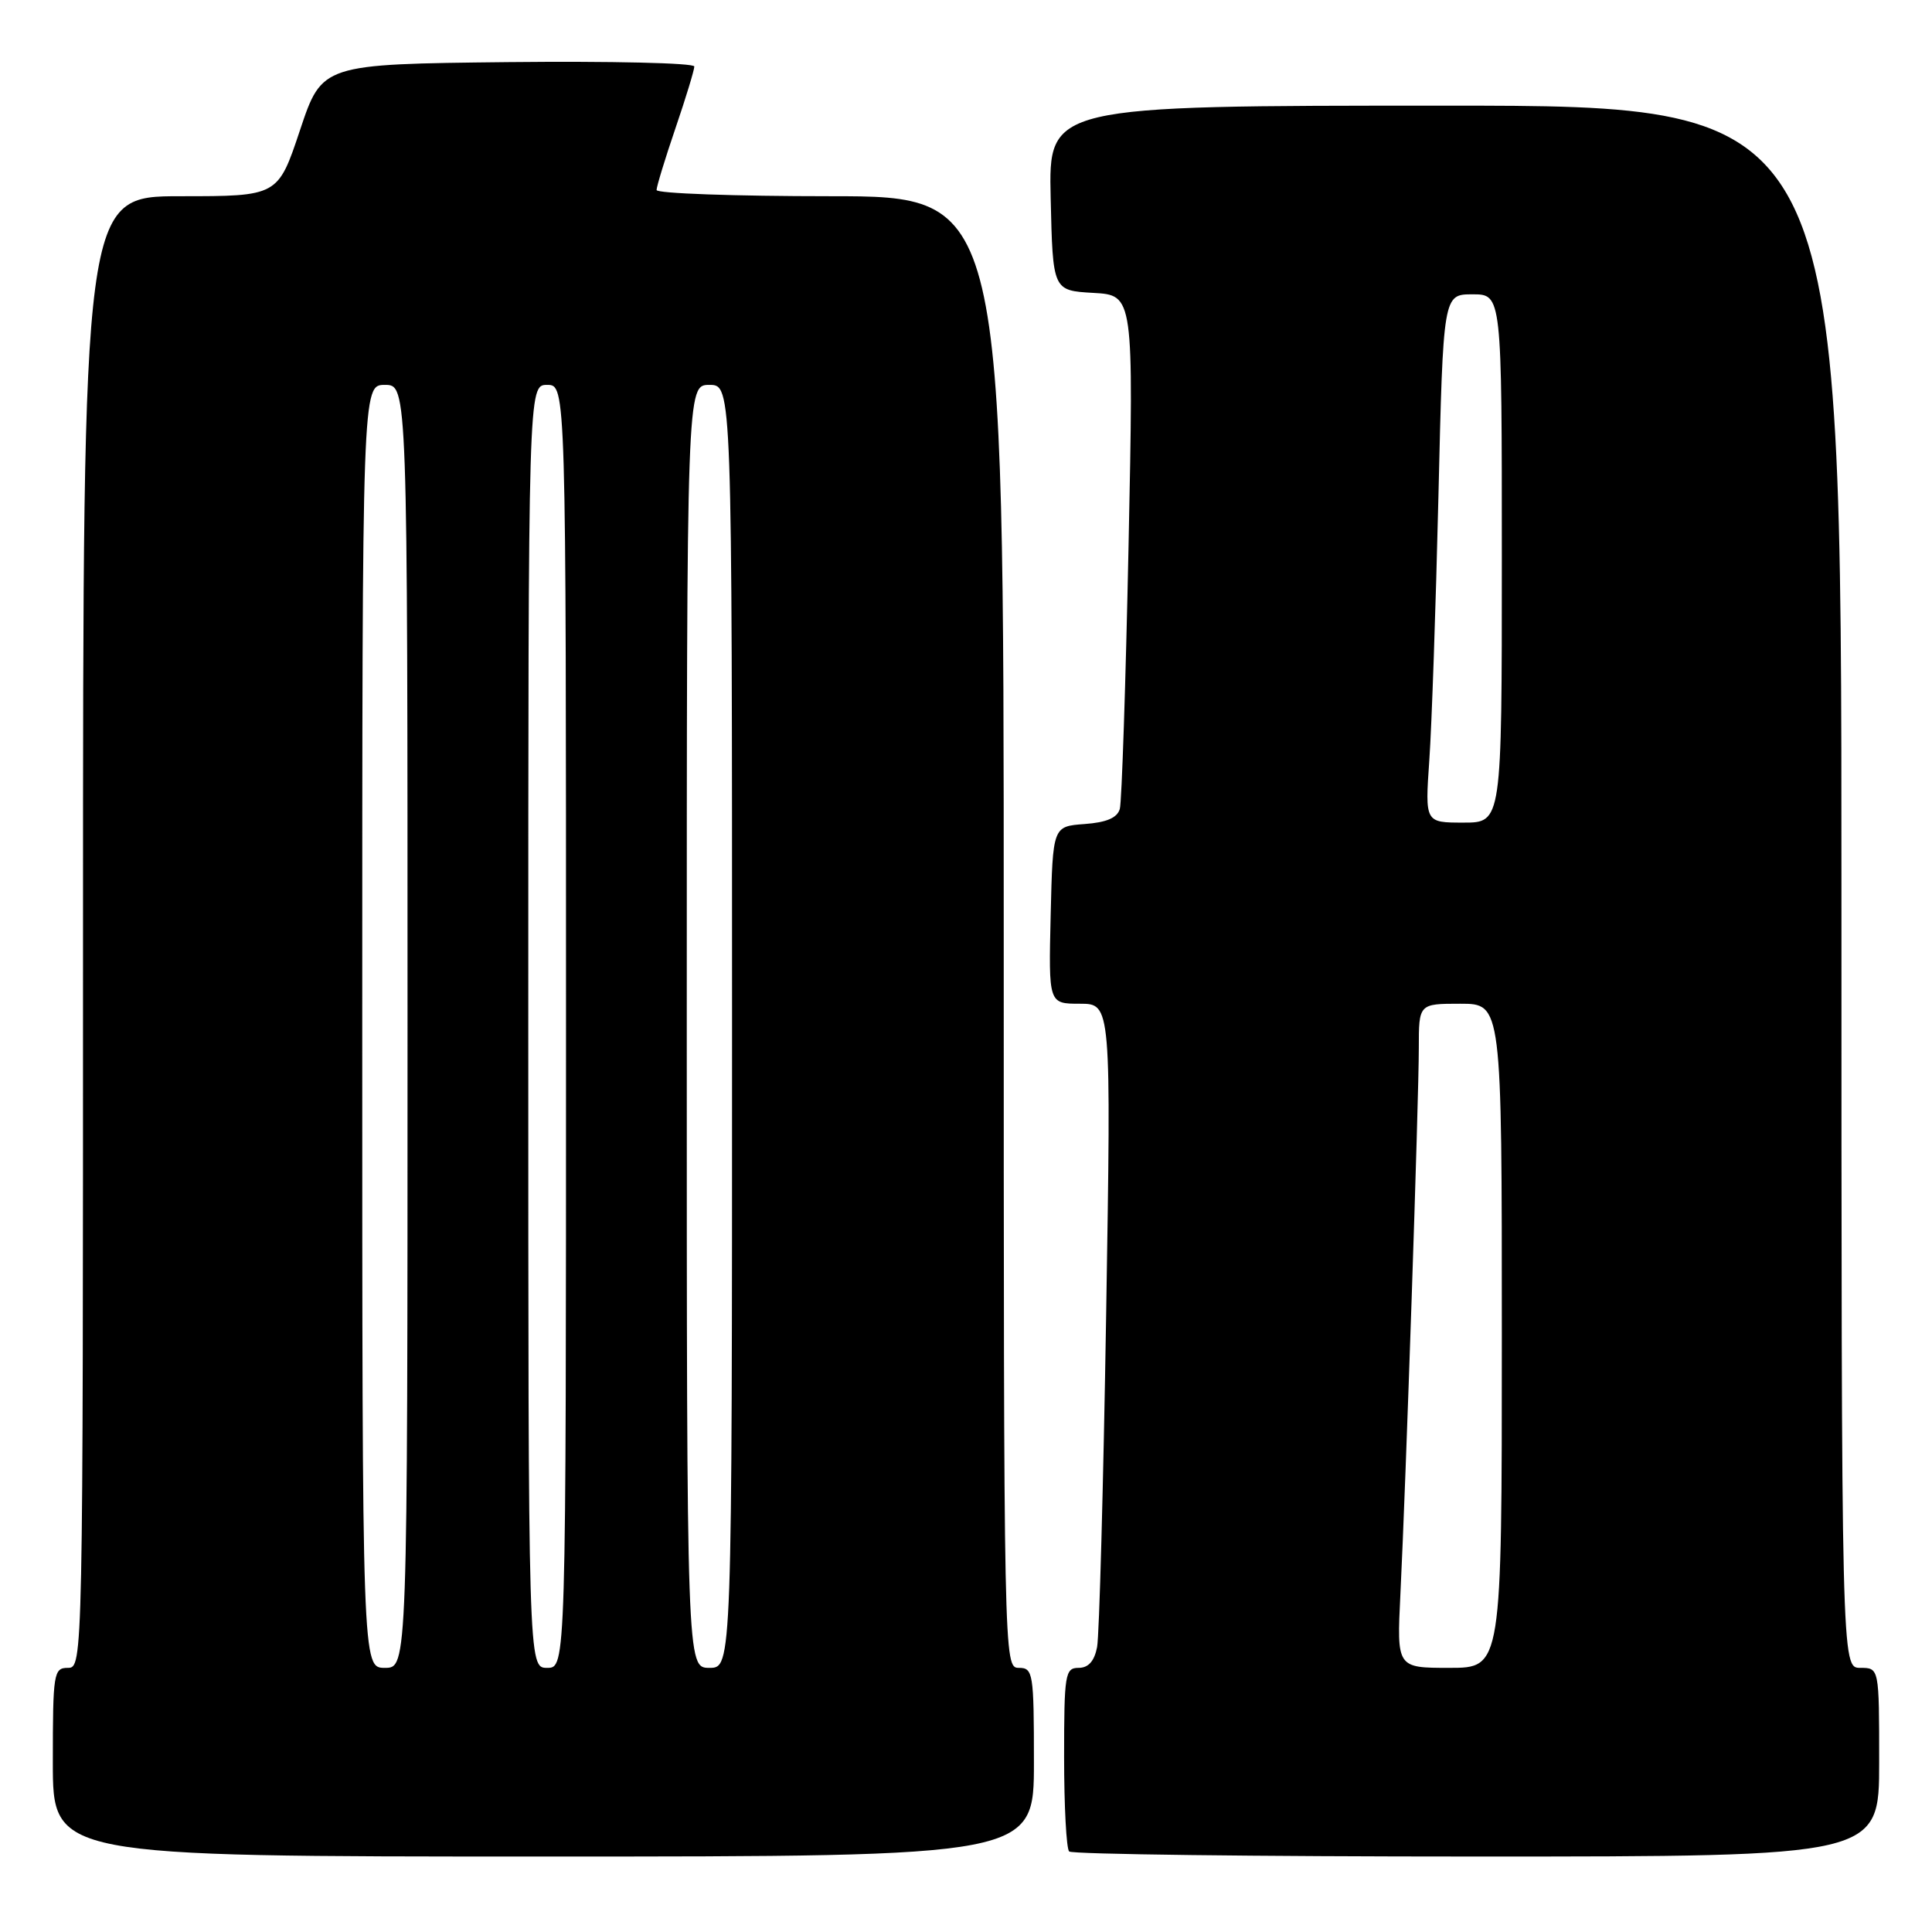<?xml version="1.0" encoding="UTF-8" standalone="no"?>
<!DOCTYPE svg PUBLIC "-//W3C//DTD SVG 1.1//EN" "http://www.w3.org/Graphics/SVG/1.1/DTD/svg11.dtd" >
<svg xmlns="http://www.w3.org/2000/svg" xmlns:xlink="http://www.w3.org/1999/xlink" version="1.1" viewBox="0 0 256 256">
 <g >
 <path fill="currentColor"
d=" M 137.00 233.50 C 137.00 221.67 136.89 221.00 135.00 221.00 C 133.01 221.00 133.00 220.33 133.00 123.50 C 133.00 26.00 133.00 26.00 110.00 26.00 C 97.35 26.00 87.00 25.63 87.00 25.18 C 87.00 24.72 88.12 21.04 89.50 17.00 C 90.88 12.96 92.00 9.27 92.00 8.81 C 92.00 8.34 80.90 8.09 67.33 8.23 C 42.67 8.50 42.67 8.50 39.75 17.25 C 36.83 26.00 36.83 26.00 23.92 26.00 C 11.00 26.00 11.00 26.00 11.00 123.50 C 11.00 220.33 10.99 221.00 9.00 221.00 C 7.11 221.00 7.00 221.67 7.00 233.50 C 7.00 246.00 7.00 246.00 72.00 246.00 C 137.00 246.00 137.00 246.00 137.00 233.50 Z  M 249.00 233.50 C 249.00 221.00 249.00 221.00 246.50 221.00 C 244.00 221.00 244.00 221.00 244.00 117.50 C 244.00 14.00 244.00 14.00 191.47 14.00 C 138.94 14.00 138.94 14.00 139.22 26.25 C 139.50 38.50 139.50 38.50 144.86 38.81 C 150.22 39.11 150.22 39.11 149.54 72.31 C 149.16 90.56 148.64 106.26 148.38 107.19 C 148.04 108.37 146.62 108.98 143.70 109.19 C 139.50 109.50 139.50 109.50 139.22 121.25 C 138.94 133.00 138.94 133.00 143.09 133.00 C 147.24 133.00 147.24 133.00 146.57 174.25 C 146.20 196.94 145.66 216.74 145.37 218.25 C 145.01 220.11 144.22 221.00 142.92 221.00 C 141.13 221.00 141.00 221.83 141.00 232.83 C 141.00 239.34 141.30 244.97 141.67 245.33 C 142.03 245.70 166.33 246.00 195.67 246.00 C 249.00 246.00 249.00 246.00 249.00 233.50 Z  M 48.00 136.00 C 48.00 51.00 48.00 51.00 51.00 51.00 C 54.00 51.00 54.00 51.00 54.00 136.00 C 54.00 221.00 54.00 221.00 51.00 221.00 C 48.00 221.00 48.00 221.00 48.00 136.00 Z  M 70.00 136.00 C 70.00 51.00 70.00 51.00 72.50 51.00 C 75.00 51.00 75.00 51.00 75.00 136.00 C 75.00 221.00 75.00 221.00 72.50 221.00 C 70.00 221.00 70.00 221.00 70.00 136.00 Z  M 91.00 136.00 C 91.00 51.00 91.00 51.00 94.00 51.00 C 97.00 51.00 97.00 51.00 97.00 136.00 C 97.00 221.00 97.00 221.00 94.00 221.00 C 91.00 221.00 91.00 221.00 91.00 136.00 Z  M 185.56 211.25 C 186.28 196.67 188.00 145.60 188.00 138.87 C 188.00 133.00 188.00 133.00 193.50 133.00 C 199.00 133.00 199.00 133.00 199.00 177.00 C 199.00 221.00 199.00 221.00 192.04 221.00 C 185.08 221.00 185.08 221.00 185.56 211.25 Z  M 189.39 100.75 C 189.71 96.21 190.25 80.46 190.60 65.75 C 191.23 39.00 191.23 39.00 195.11 39.00 C 199.00 39.00 199.00 39.00 199.00 74.00 C 199.00 109.00 199.00 109.00 193.91 109.00 C 188.82 109.00 188.82 109.00 189.39 100.75 Z "/>
</g>
</svg>